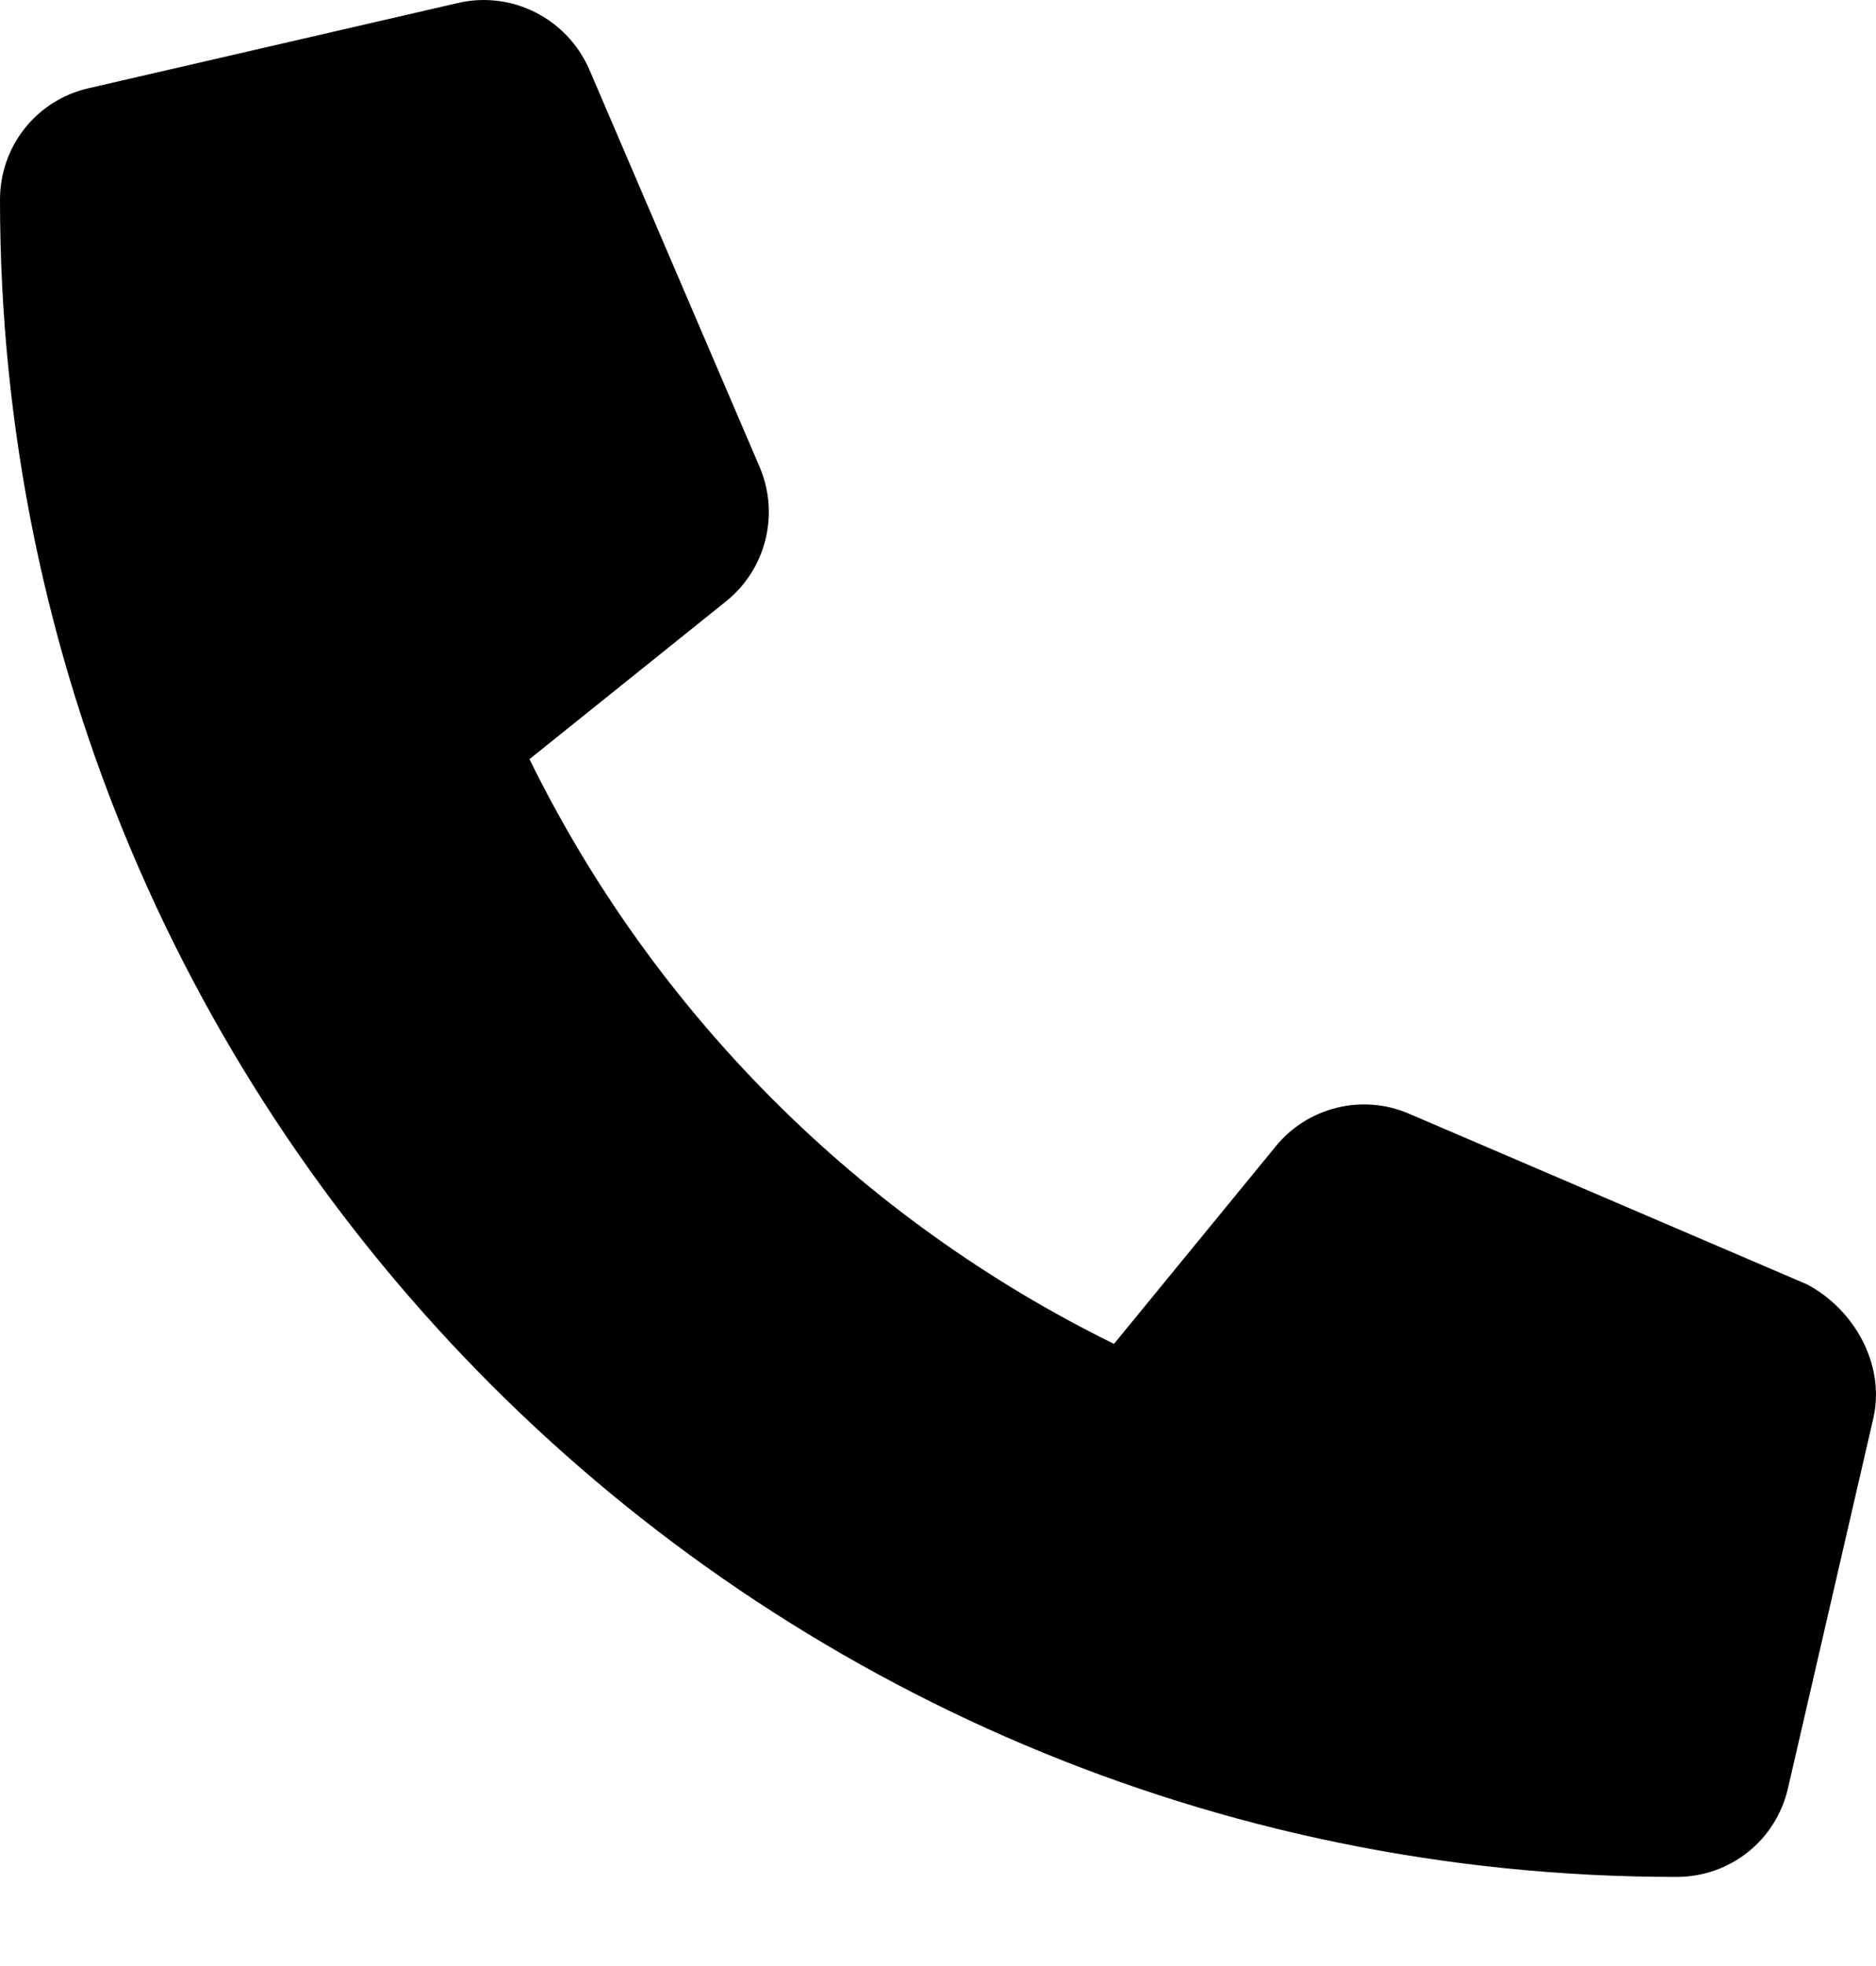 <svg width="21" height="22" viewBox="0 0 21 22" fill="none" xmlns="http://www.w3.org/2000/svg">
<path d="M20.969 15.875L20.015 20.009C19.881 20.594 19.368 21.003 18.766 21.003C8.417 21.002 0 12.585 0 2.236C0 1.634 0.409 1.12 0.993 0.987L5.128 0.033C5.73 -0.106 6.346 0.206 6.596 0.776L8.504 5.227C8.727 5.751 8.577 6.362 8.136 6.722L5.927 8.495C7.321 11.335 9.63 13.643 12.47 15.038L14.278 12.831C14.634 12.389 15.25 12.236 15.774 12.463L20.225 14.371C20.76 14.652 21.108 15.276 20.969 15.875Z" fill="black"/>
</svg>
